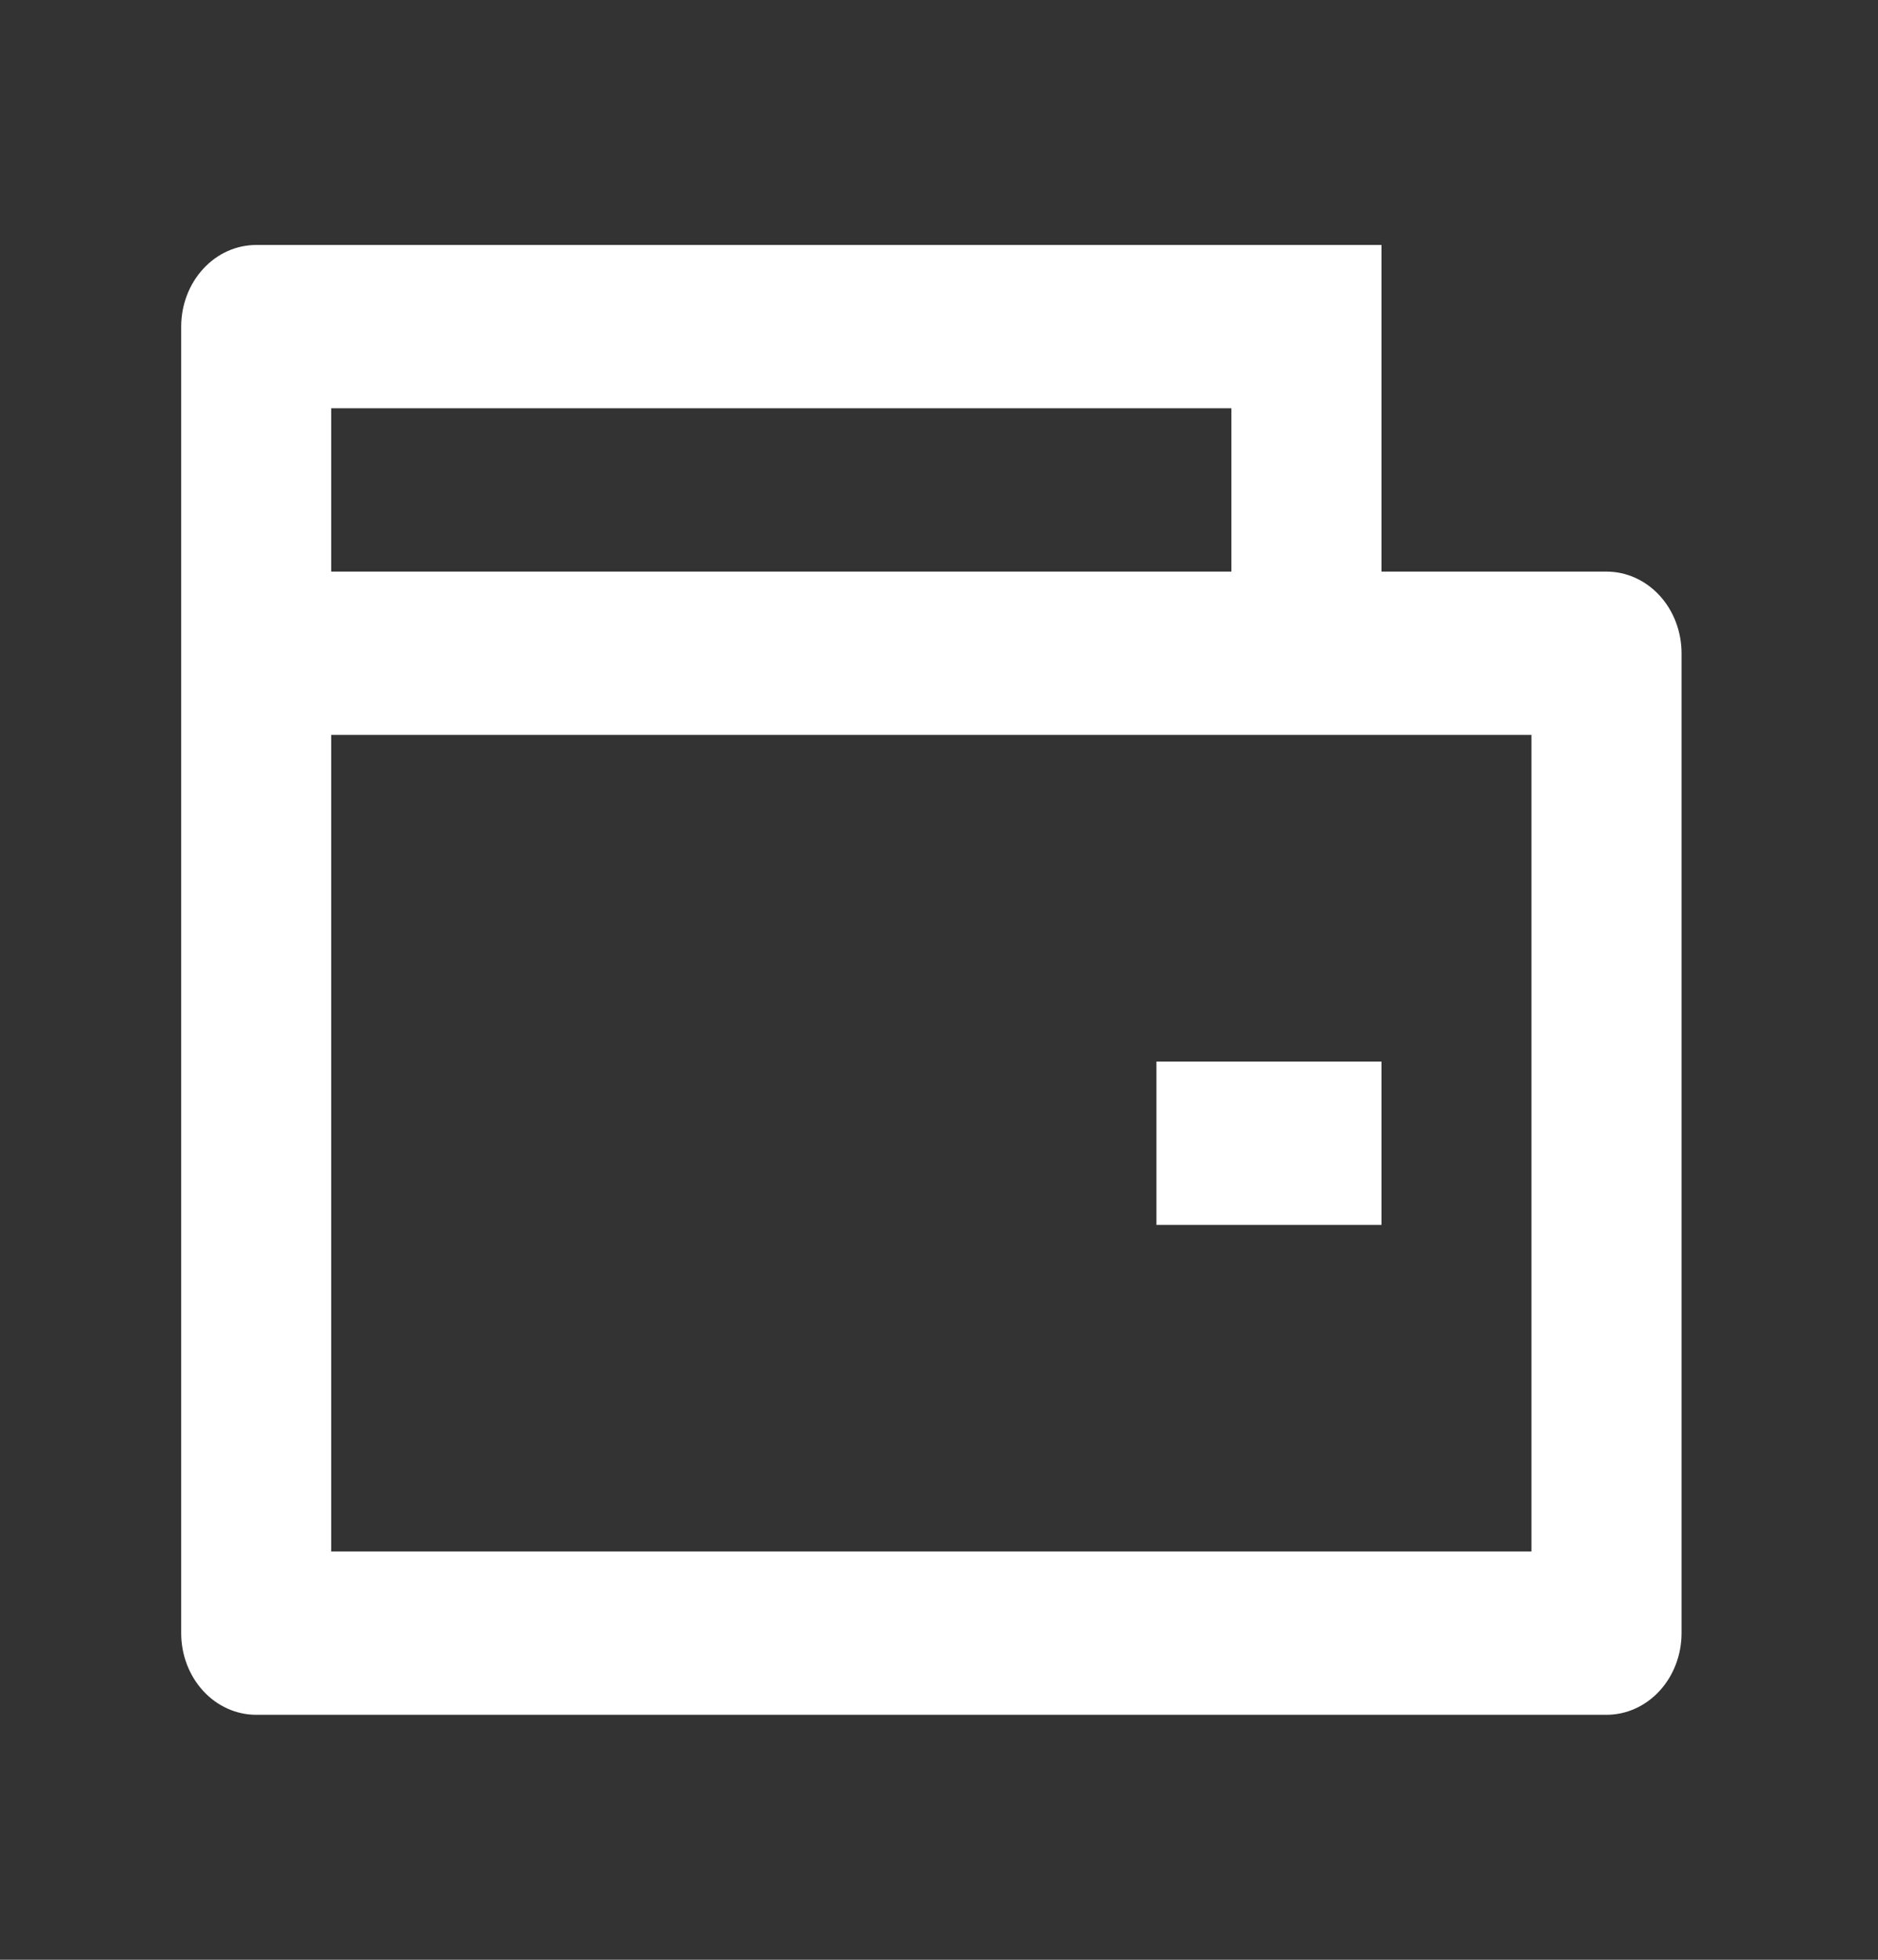 <svg width="23" height="24" viewBox="0 0 23 24" fill="none" xmlns="http://www.w3.org/2000/svg">
<rect x="0" y="0" width="23" height="24" fill="#333333" stroke="none"/>
<g clip-path="url(#clip0_4776_10752)">
<path d="M16.919 7H19.675C19.919 7 20.152 7.105 20.325 7.293C20.497 7.48 20.594 7.735 20.594 8V20C20.594 20.265 20.497 20.52 20.325 20.707C20.152 20.895 19.919 21 19.675 21H3.138C2.894 21 2.66 20.895 2.488 20.707C2.316 20.52 2.219 20.265 2.219 20V4C2.219 3.735 2.316 3.48 2.488 3.293C2.66 3.105 2.894 3 3.138 3H16.919V7ZM4.056 9V19H18.756V9H4.056ZM4.056 5V7H15.081V5H4.056ZM14.163 13H16.919V15H14.163V13Z" fill="white"/>
</g>
<defs>
<clipPath id="clip0_4776_10752">
<rect width="22.05" height="24" fill="white" transform="translate(0.381)"/>
</clipPath>
</defs>
</svg>
